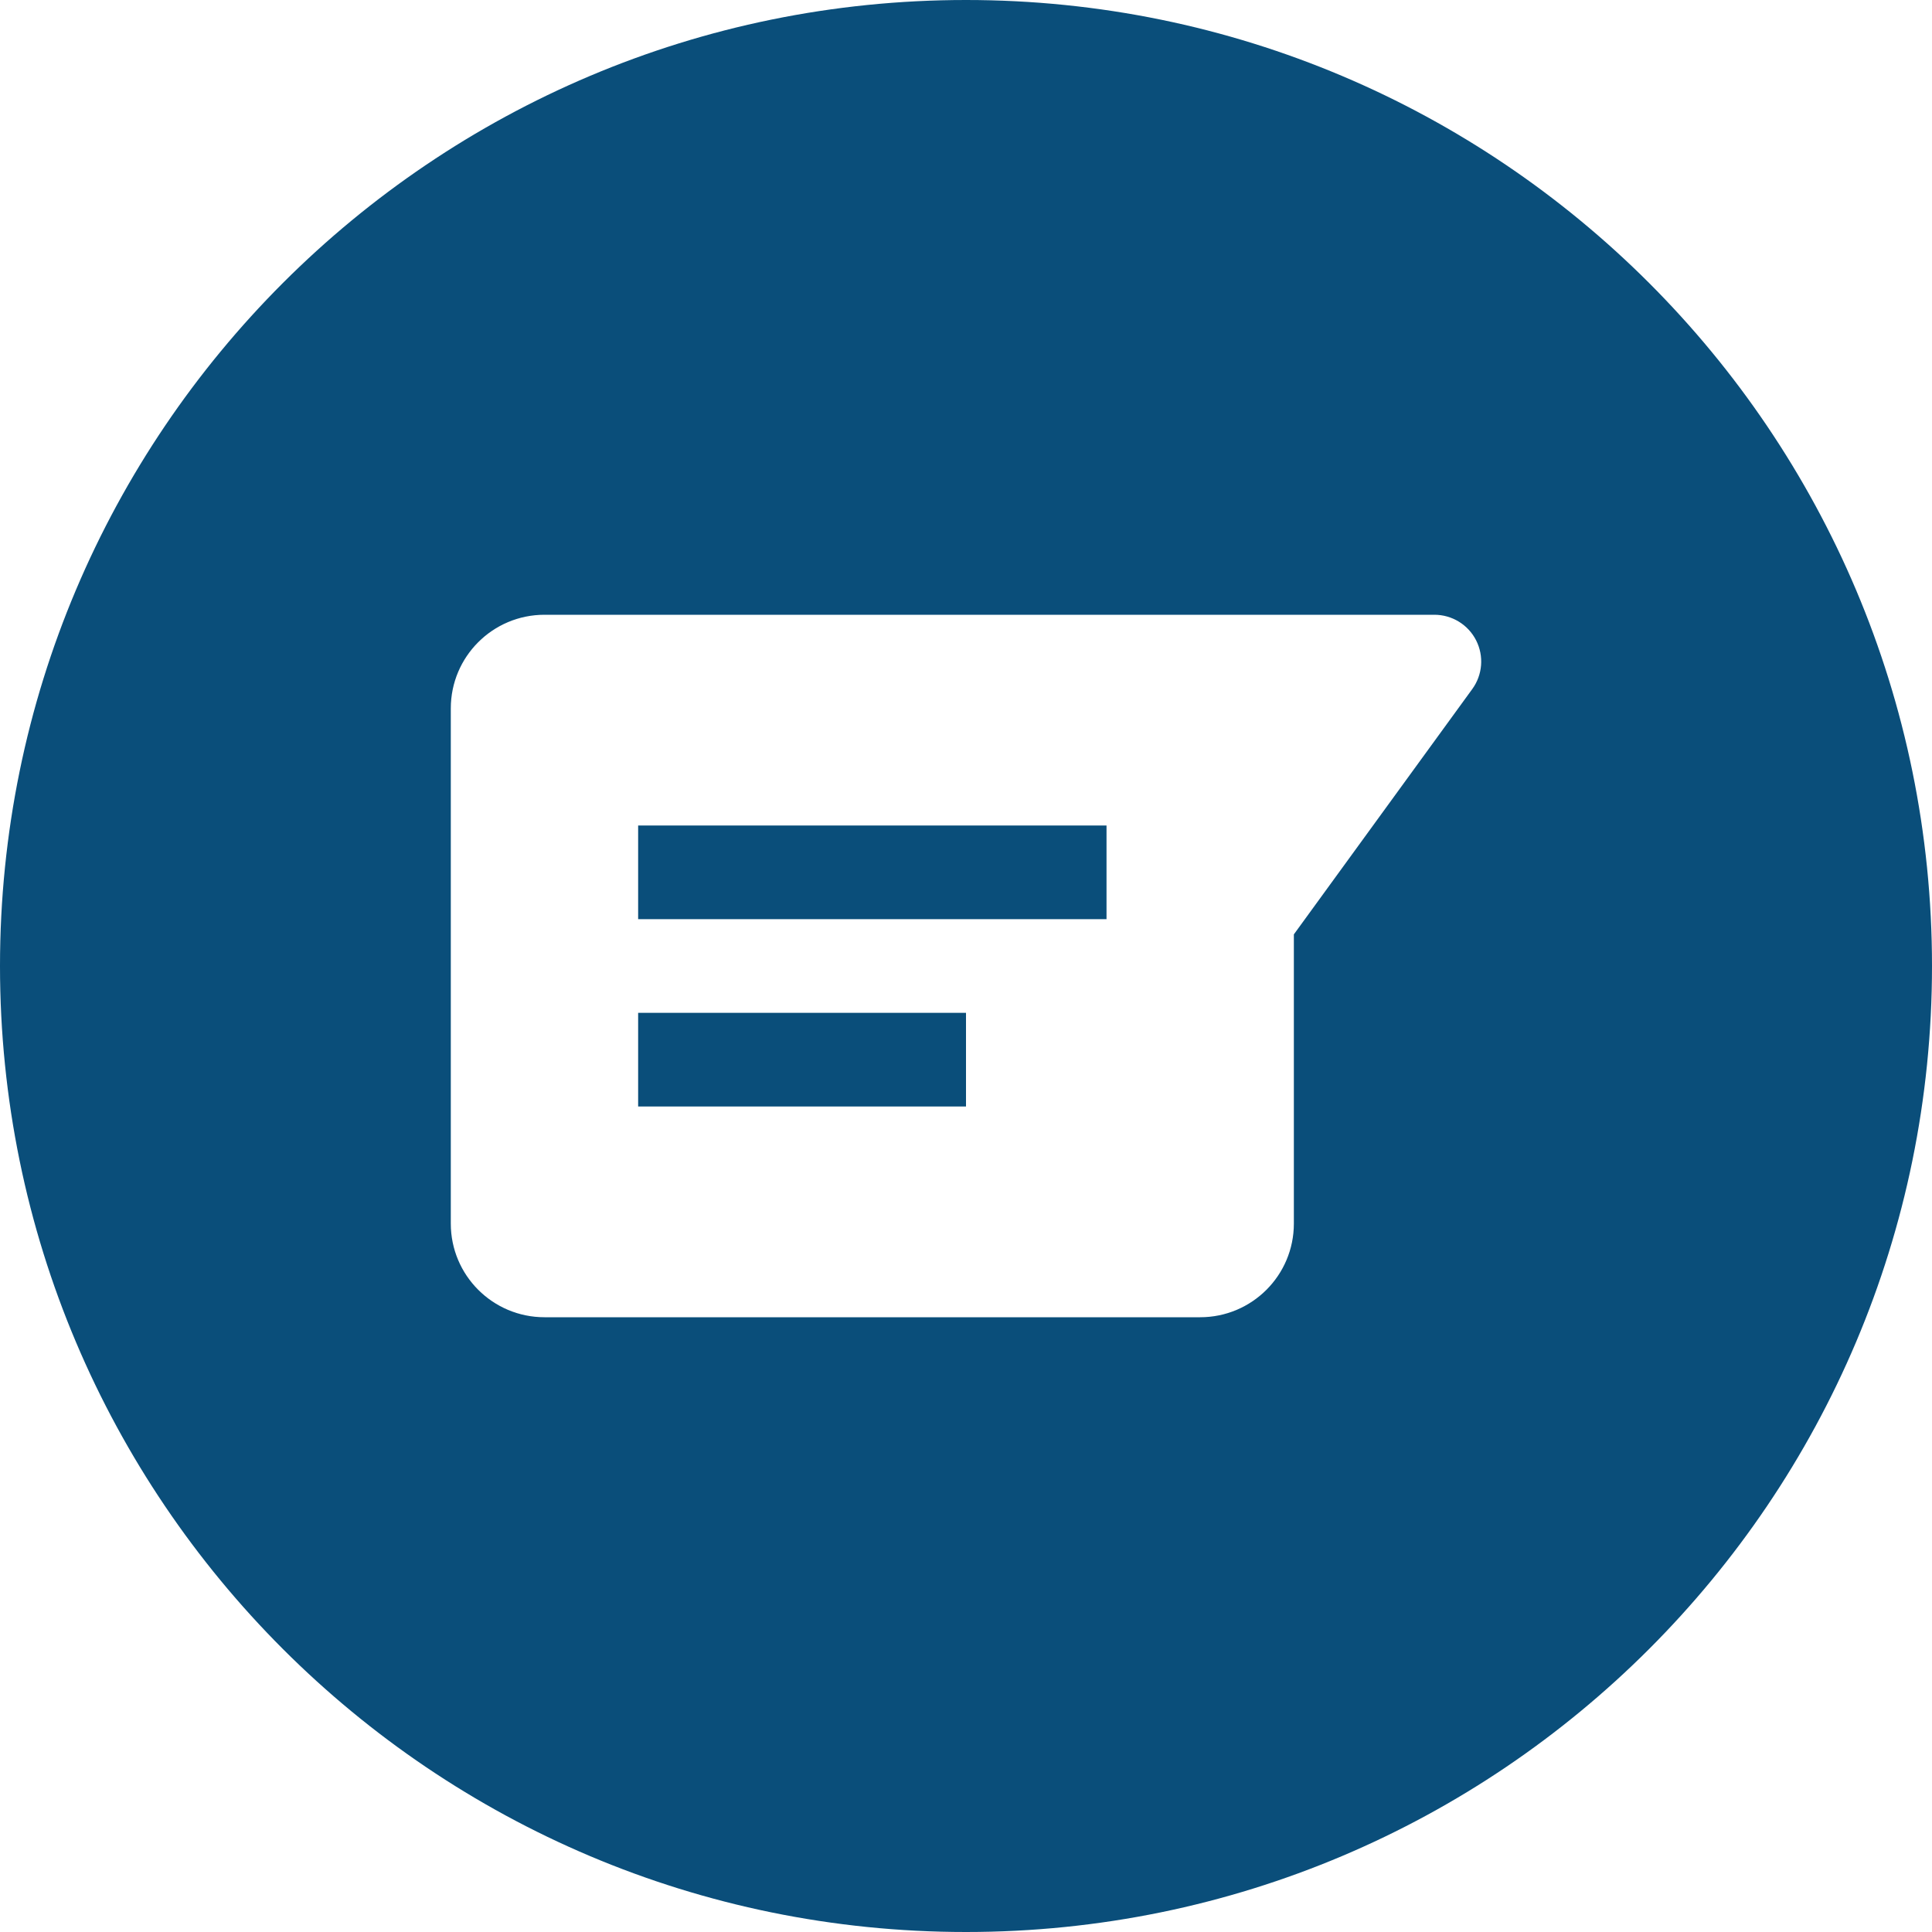 <svg xmlns="http://www.w3.org/2000/svg" xmlns:xlink="http://www.w3.org/1999/xlink" fill="none" preserveAspectRatio="xMidYMid meet" style="fill: none;" version="1.0" viewBox="1.0 1.0 30.0 30.0" zoomAndPan="magnify" original_string_length="841"><g id="__id45_s1udqey48c"><path clip-rule="evenodd" d="M16 31C24.284 31 31 24.284 31 16C31 7.716 24.284 1 16 1C7.716 1 1 7.716 1 16C1 24.284 7.716 31 16 31ZM8 12C8 11.197 8.651 10.546 9.455 10.546H20.364H23.273C23.546 10.546 23.797 10.699 23.921 10.943C24.045 11.187 24.022 11.479 23.861 11.7L21.091 15.509V20C21.091 20.803 20.44 21.454 19.636 21.454H9.455C8.651 21.454 8 20.803 8 20V12ZM10.909 15.273H18.182V13.818H10.909V15.273ZM16 18.182H10.909V16.727H16V18.182Z" fill-rule="evenodd" style="fill: rgb(10, 78, 122);"/></g></svg>